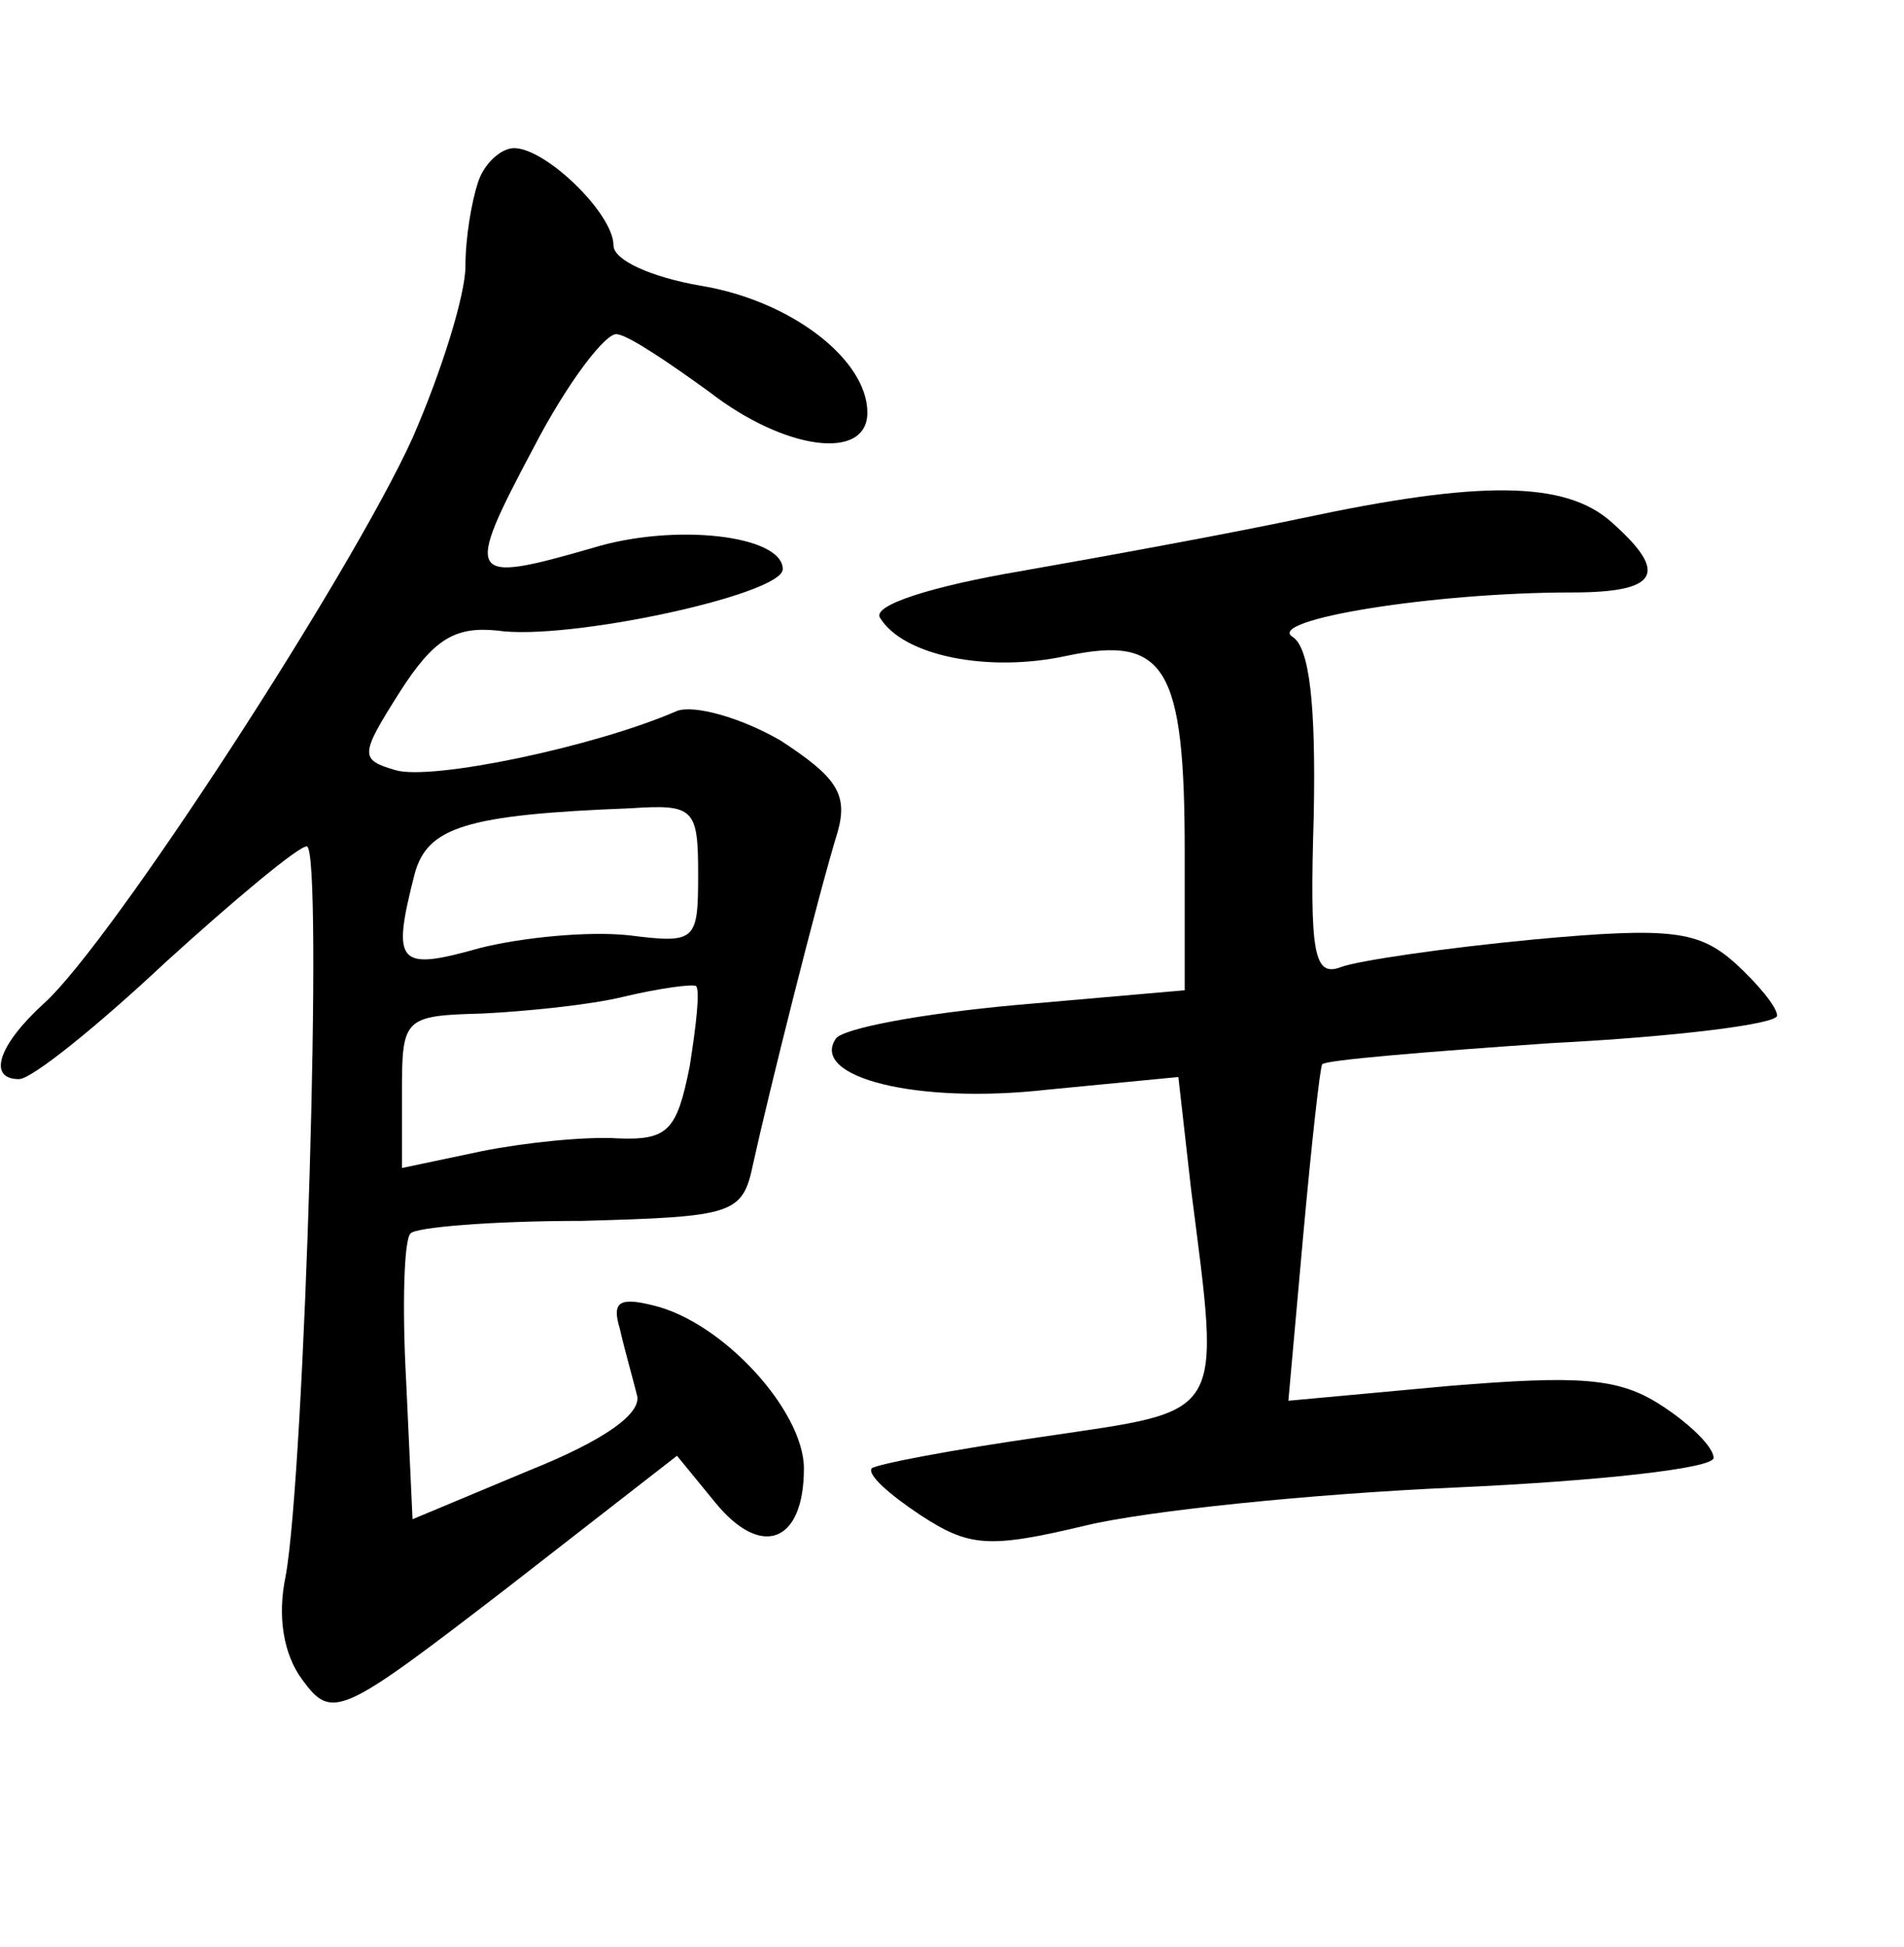 <?xml version="1.0" standalone="no"?>
<!DOCTYPE svg PUBLIC "-//W3C//DTD SVG 20010904//EN"
 "http://www.w3.org/TR/2001/REC-SVG-20010904/DTD/svg10.dtd">
<svg version="1.0" xmlns="http://www.w3.org/2000/svg"
 width="90pt" height="92pt" viewBox="0 0 90 92"
 preserveAspectRatio="xMidYMid meet">
<g transform="translate(0,92) scale(0.1,-0.1)"
fill="#000000" stroke="none">
<path d="M226 834 c-3 -9 -6 -26 -6 -40 0 -13 -11 -49 -25 -81 -29 -64 -142
-238 -174 -267 -22 -20 -27 -36 -12 -36 6 0 37 25 69 55 33 30 63 55 67 55 8
0 -1 -296 -10 -345 -4 -19 -1 -37 8 -49 14 -19 18 -17 96 43 l81 63 18 -22
c22 -27 42 -19 42 16 0 27 -38 69 -71 77 -16 4 -20 2 -16 -11 2 -9 6 -23 8
-31 3 -9 -16 -22 -51 -36 l-55 -23 -3 65 c-2 36 -1 67 2 70 2 3 39 6 81 6 72
2 76 3 81 27 7 32 31 128 40 157 5 18 -1 26 -27 43 -19 11 -41 17 -49 14 -39
-17 -116 -33 -133 -28 -17 5 -17 7 2 37 16 25 26 31 46 29 33 -5 135 17 135
29 0 16 -51 22 -90 10 -59 -17 -61 -15 -28 47 16 31 35 56 40 54 6 -1 25 -14
43 -27 36 -28 75 -33 75 -10 0 25 -36 53 -79 60 -23 4 -41 12 -41 19 0 15 -32
46 -47 46 -6 0 -14 -7 -17 -16z m104 -327 c0 -32 -1 -33 -33 -29 -19 2 -50 -1
-70 -6 -39 -11 -42 -8 -31 35 6 22 24 28 102 31 30 2 32 0 32 -31z m-4 -91
c-6 -30 -10 -35 -34 -34 -15 1 -44 -2 -64 -6 l-38 -8 0 36 c0 35 1 36 38 37
20 1 51 4 67 8 17 4 32 6 34 5 2 -2 0 -19 -3 -38z"/>
<path d="M615 675 c-33 -7 -93 -18 -133 -25 -41 -7 -70 -16 -66 -22 11 -18 51
-26 88 -18 47 10 56 -5 56 -93 l0 -65 -80 -7 c-44 -4 -82 -11 -85 -16 -12 -18
38 -31 100 -24 l62 6 6 -53 c14 -110 17 -104 -70 -117 -42 -6 -79 -13 -81 -15
-2 -3 8 -12 23 -22 23 -15 32 -16 78 -5 29 7 107 15 175 18 67 3 122 9 122 14
0 5 -11 16 -25 25 -20 13 -39 14 -100 9 l-76 -7 7 78 c4 44 8 80 9 81 1 2 50
6 108 10 59 3 107 9 107 13 0 4 -9 15 -20 25 -17 15 -30 17 -95 11 -42 -4 -83
-10 -91 -13 -13 -5 -15 6 -13 72 1 52 -2 79 -10 84 -13 8 66 21 132 21 41 0
46 9 19 33 -22 20 -63 20 -147 2z"/>
</g>
</svg>
